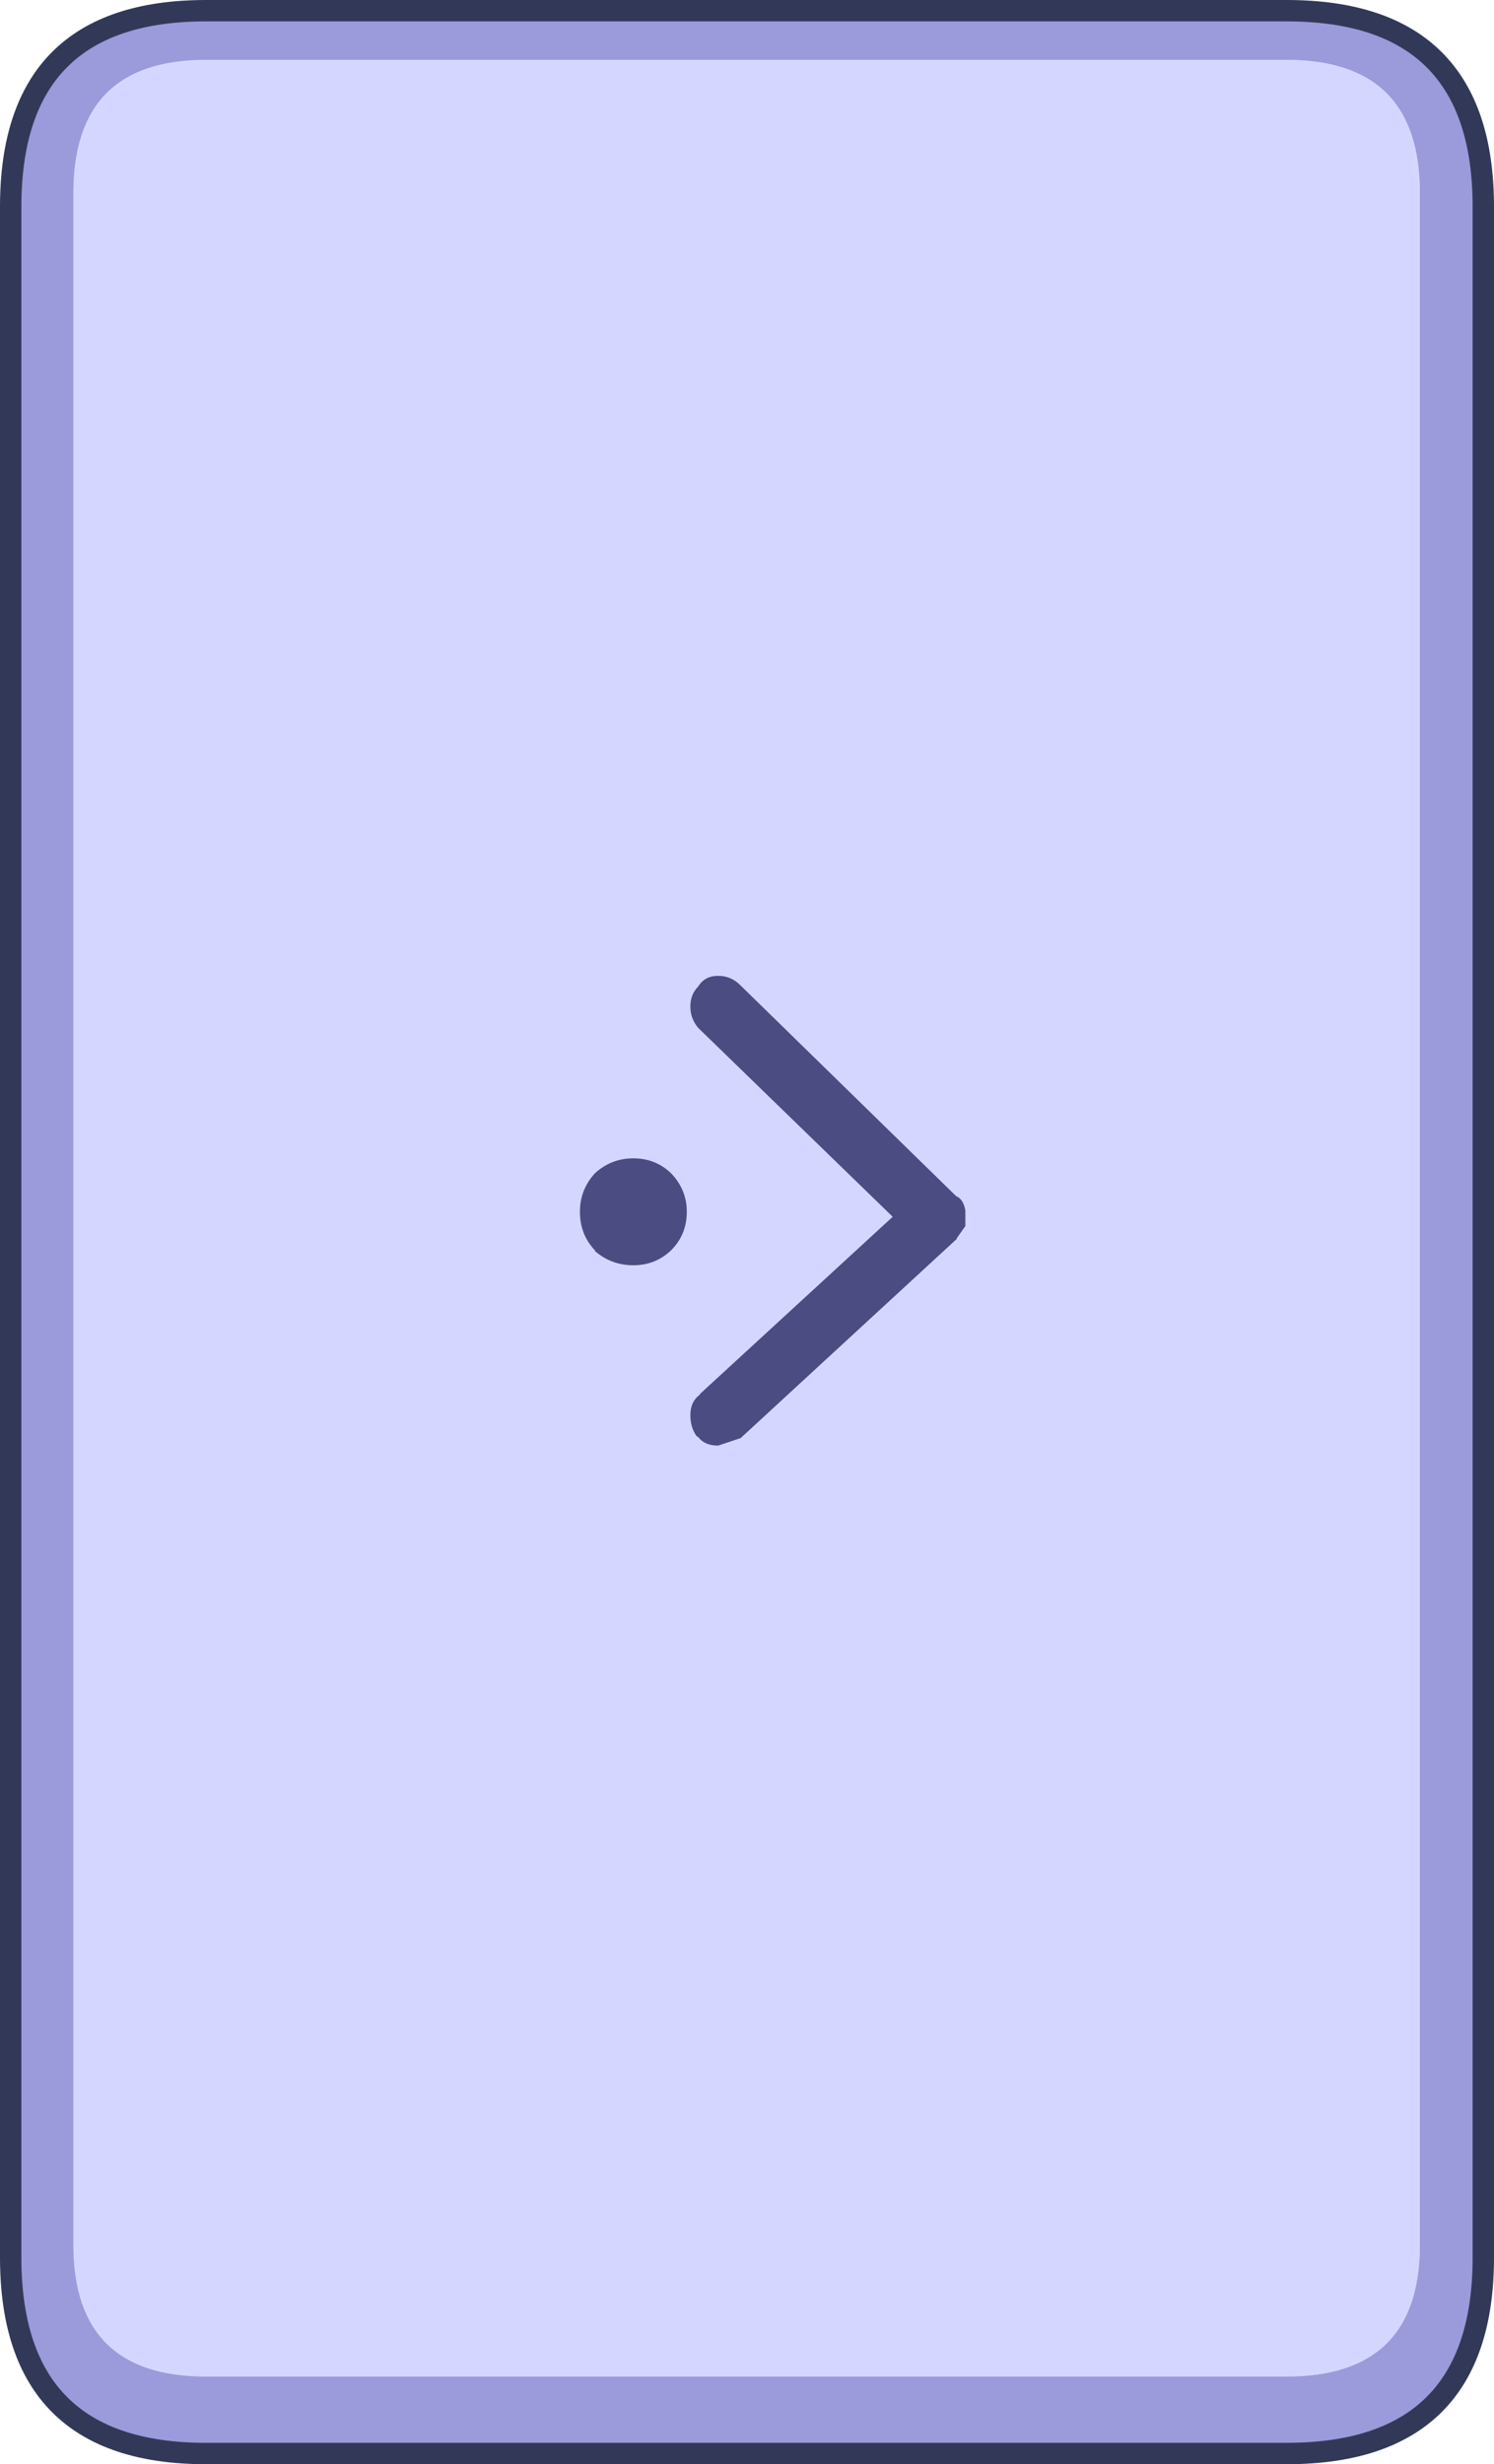 <?xml version="1.0" encoding="UTF-8" standalone="no"?>
<svg xmlns:xlink="http://www.w3.org/1999/xlink" height="172.85px" width="104.85px" xmlns="http://www.w3.org/2000/svg">
  <g transform="matrix(1.0, 0.0, 0.0, 1.0, 50.9, 80.25)">
    <path d="M39.4 -76.05 Q48.75 -76.05 48.75 -66.7 L48.75 77.2 Q48.75 86.45 39.4 86.45 L-36.45 86.45 Q-45.75 86.45 -45.75 77.2 L-45.75 -66.7 Q-45.75 -76.05 -36.45 -76.05 L39.4 -76.05" fill="#d4d6ff" fill-rule="evenodd" stroke="none"/>
    <path d="M39.4 -76.05 L-36.45 -76.05 Q-45.75 -76.05 -45.75 -66.7 L-45.75 77.2 Q-45.75 86.45 -36.45 86.45 L39.4 86.45 Q48.75 86.45 48.75 77.2 L48.75 -66.7 Q48.75 -76.05 39.4 -76.05 M-36.45 -79.5 L39.4 -79.5 Q53.2 -79.5 53.2 -65.75 L53.2 78.1 Q53.2 91.85 39.4 91.85 L-36.45 91.85 Q-50.15 91.85 -50.15 78.1 L-50.15 -65.75 Q-50.15 -79.5 -36.45 -79.5" fill="#9b9adb" fill-rule="evenodd" stroke="none"/>
    <path d="M-36.45 -79.5 L39.4 -79.5 Q53.2 -79.5 53.2 -65.75 L53.2 78.1 Q53.2 91.85 39.4 91.85 L-36.45 91.85 Q-50.15 91.85 -50.15 78.1 L-50.15 -65.75 Q-50.15 -79.5 -36.45 -79.5 Z" fill="none" stroke="#323958" stroke-linecap="round" stroke-linejoin="round" stroke-width="1.5"/>
    <path d="M16.2 3.65 Q16.7 3.85 16.85 4.65 L16.85 4.7 16.85 5.6 16.85 5.75 16.25 6.6 16.25 6.65 1.05 20.65 1.0 20.65 -0.5 21.15 Q-1.45 21.15 -1.9 20.55 L-2.0 20.5 Q-2.45 19.9 -2.45 19.0 -2.45 18.05 -1.75 17.55 L-1.8 17.55 11.75 5.1 -1.9 -8.15 Q-2.45 -8.8 -2.45 -9.65 -2.45 -10.5 -1.9 -11.05 -1.45 -11.8 -0.5 -11.8 0.4 -11.8 1.05 -11.15 L16.2 3.65" fill="#3a3d74" fill-opacity="0.898" fill-rule="evenodd" stroke="none"/>
    <path d="M-3.8 2.05 Q-2.7 3.2 -2.7 4.75 -2.7 6.35 -3.8 7.45 -4.9 8.5 -6.45 8.5 -8.0 8.5 -9.15 7.5 L-9.15 7.45 Q-10.2 6.35 -10.2 4.75 -10.2 3.2 -9.15 2.05 -8.0 1.0 -6.45 1.0 -4.9 1.0 -3.8 2.05" fill="#3a3d74" fill-opacity="0.898" fill-rule="evenodd" stroke="none"/>
  </g>
</svg>
